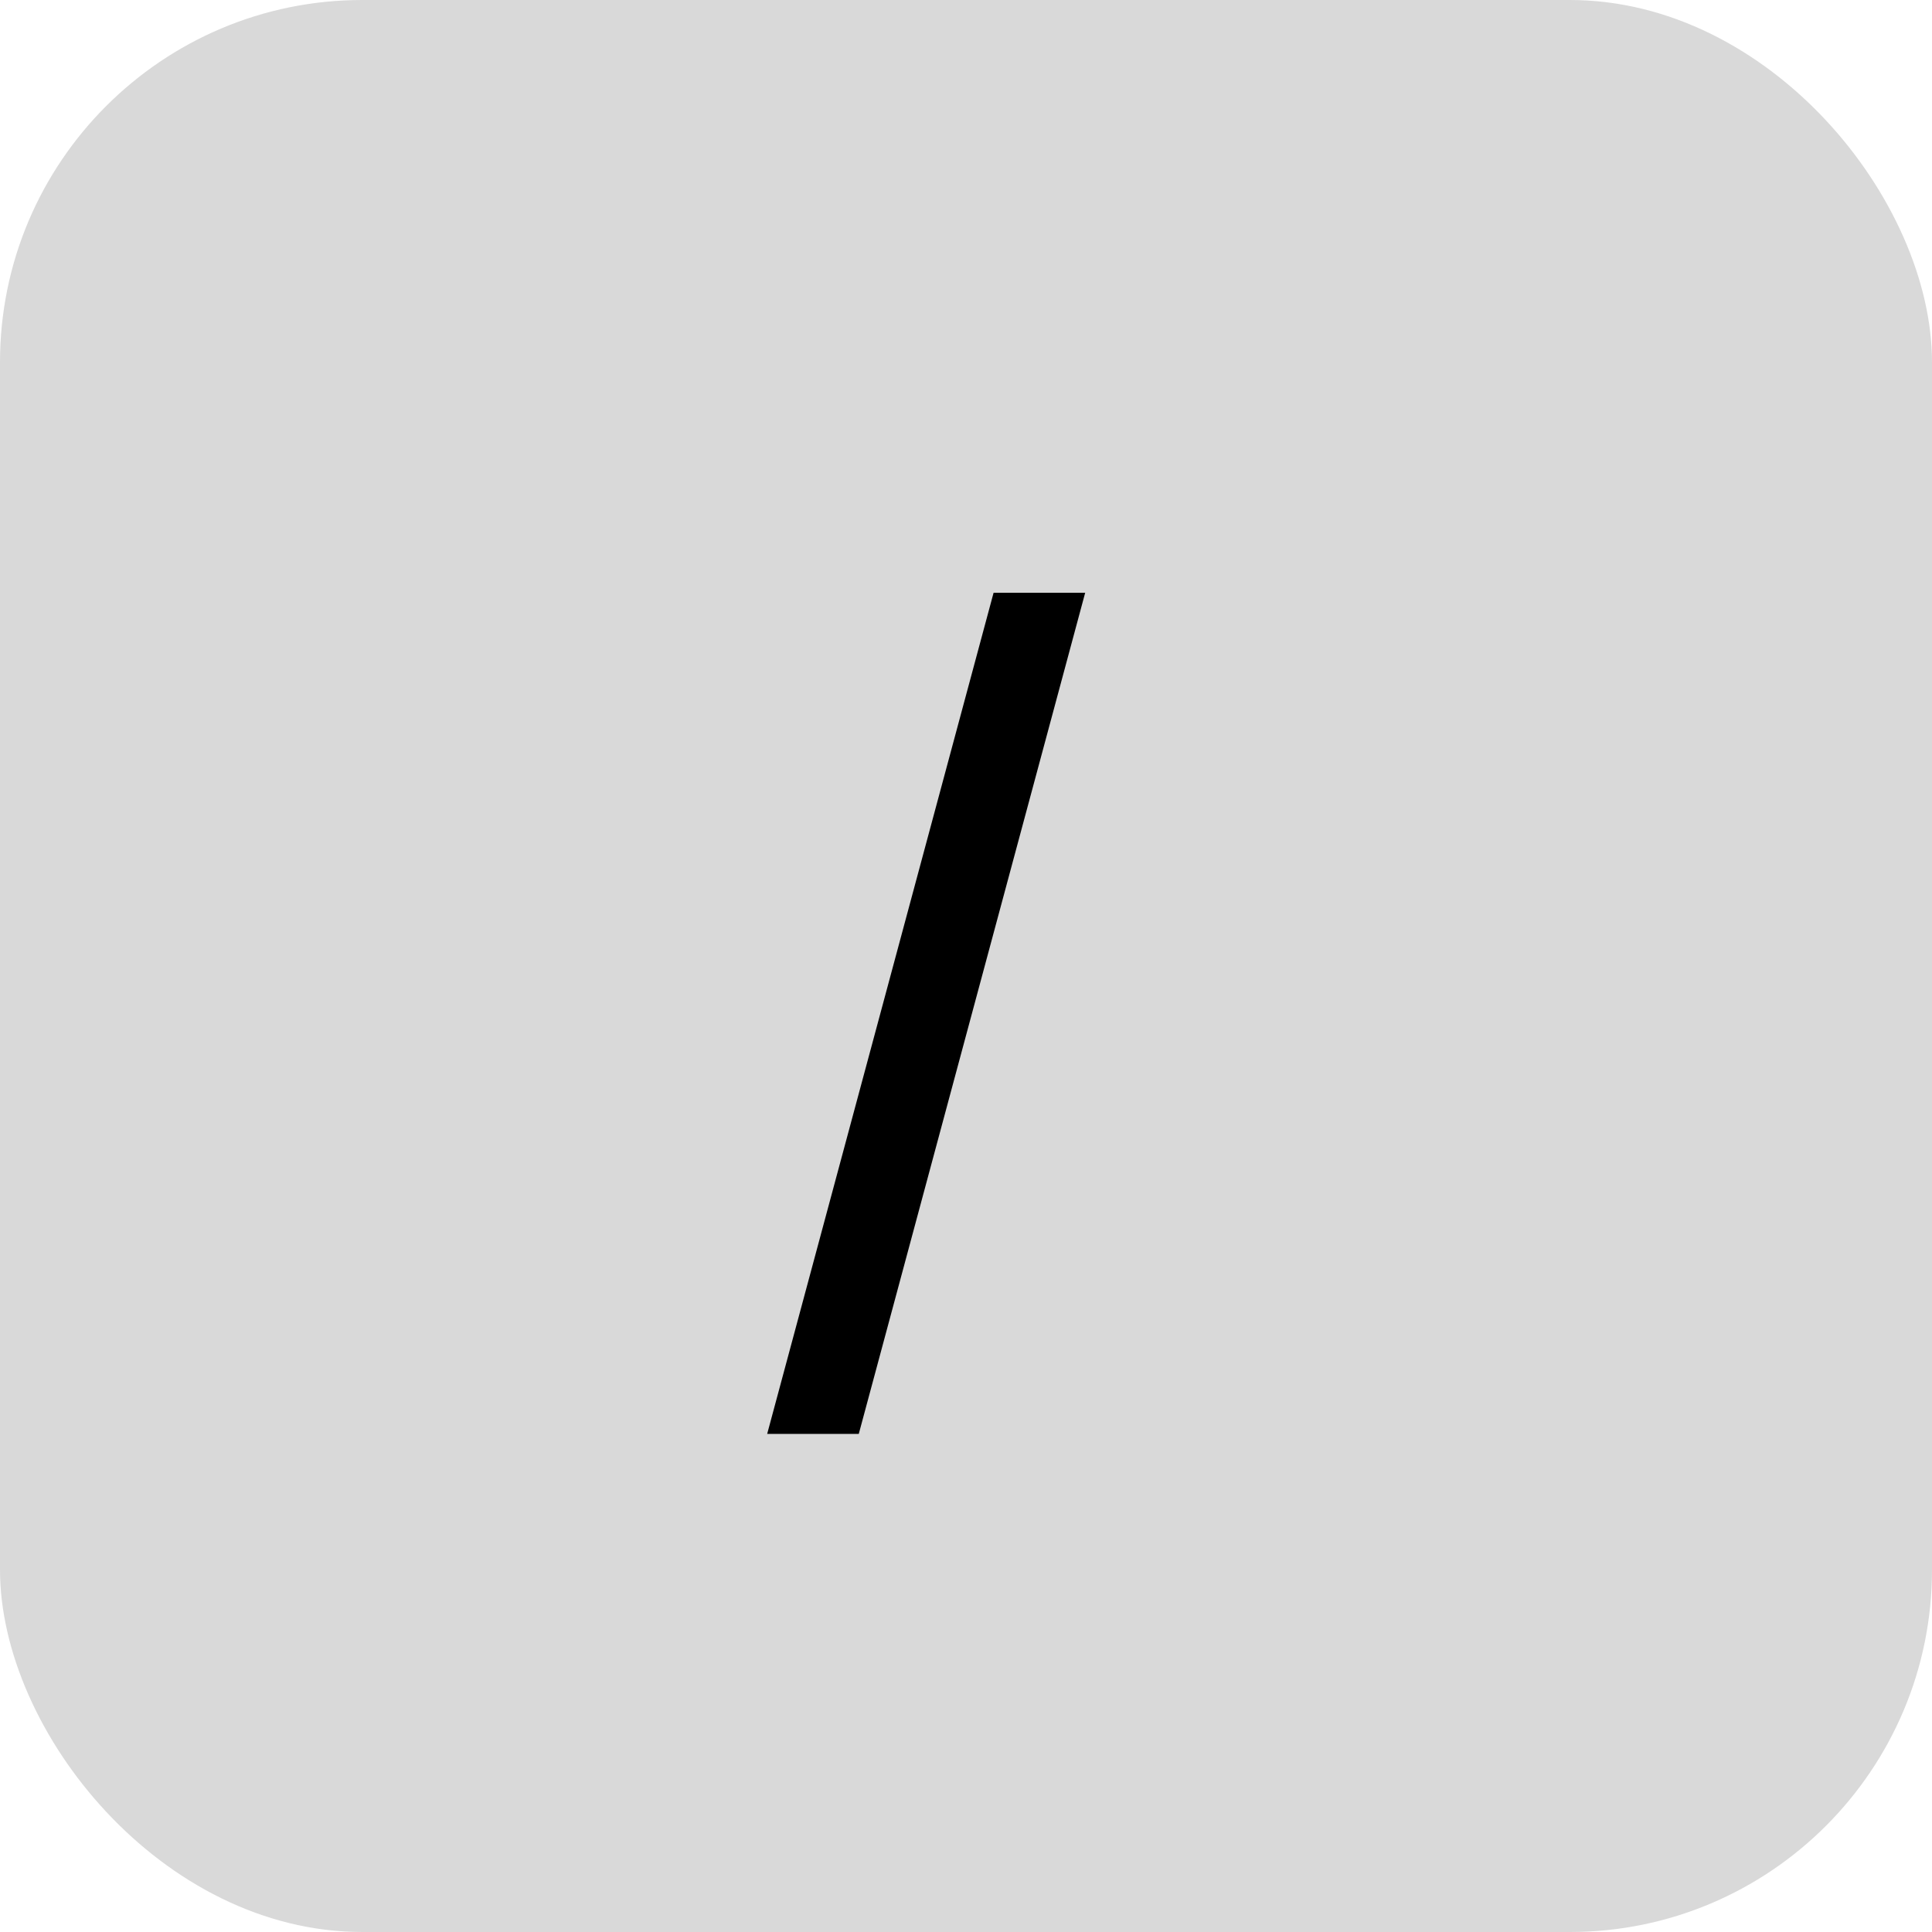 <svg width="80" height="80" viewBox="0 0 80 80" fill="none" xmlns="http://www.w3.org/2000/svg">
<rect width="80" height="80" rx="15" fill="#D9D9D9"/>
<path d="M44.935 24.546L35.56 59.375H31.767L41.142 24.546H44.935Z" fill="black"/>
</svg>
